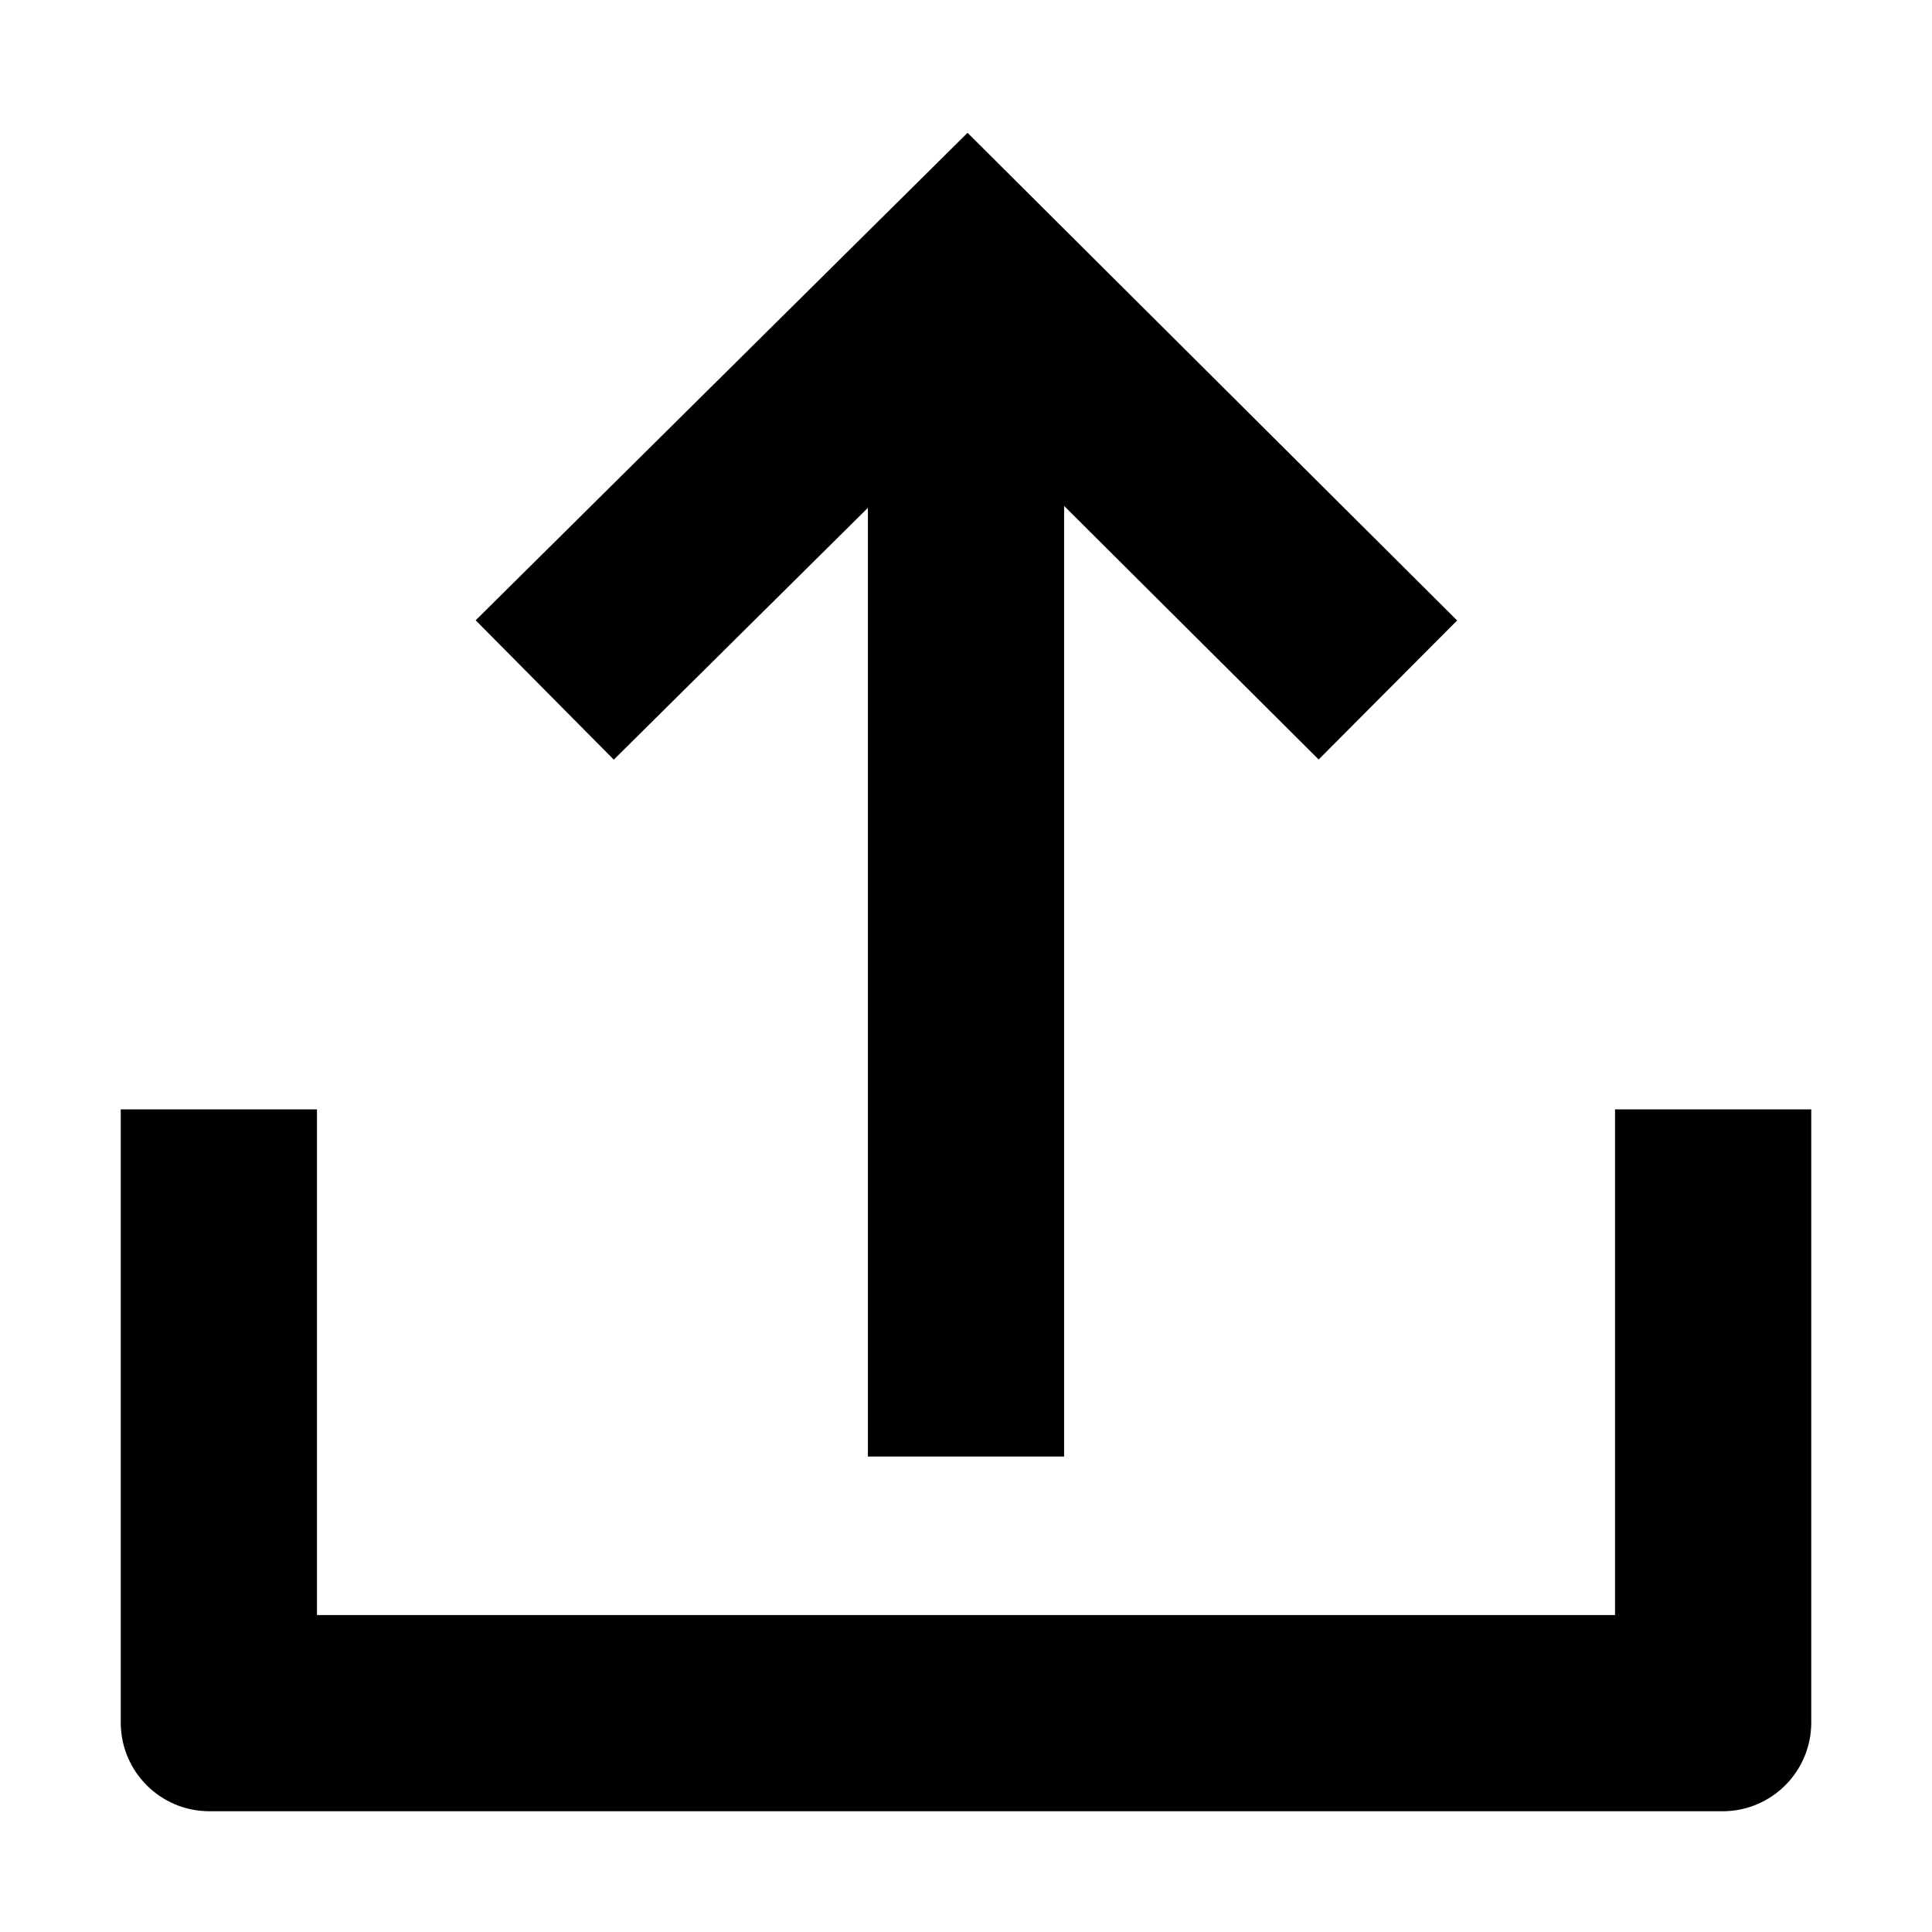 <?xml version="1.0" standalone="no"?><!DOCTYPE svg PUBLIC "-//W3C//DTD SVG 1.1//EN" "http://www.w3.org/Graphics/SVG/1.1/DTD/svg11.dtd"><svg t="1596772878890" class="icon" viewBox="0 0 1024 1024" version="1.1" xmlns="http://www.w3.org/2000/svg" p-id="3078" width="128" height="128" xmlns:xlink="http://www.w3.org/1999/xlink"><defs><style type="text/css"></style></defs><path d="M564 268.162V772H460V269.163L325.321 402.636l-73.207-73.87L512.82 70.396l259.486 258.464-73.394 73.684L564 268.163zM960 588v325c0 25.957-21.043 47-47 47H111c-25.957 0-47-21.043-47-47V588h104v268h688V588h104z" p-id="3079"></path></svg>